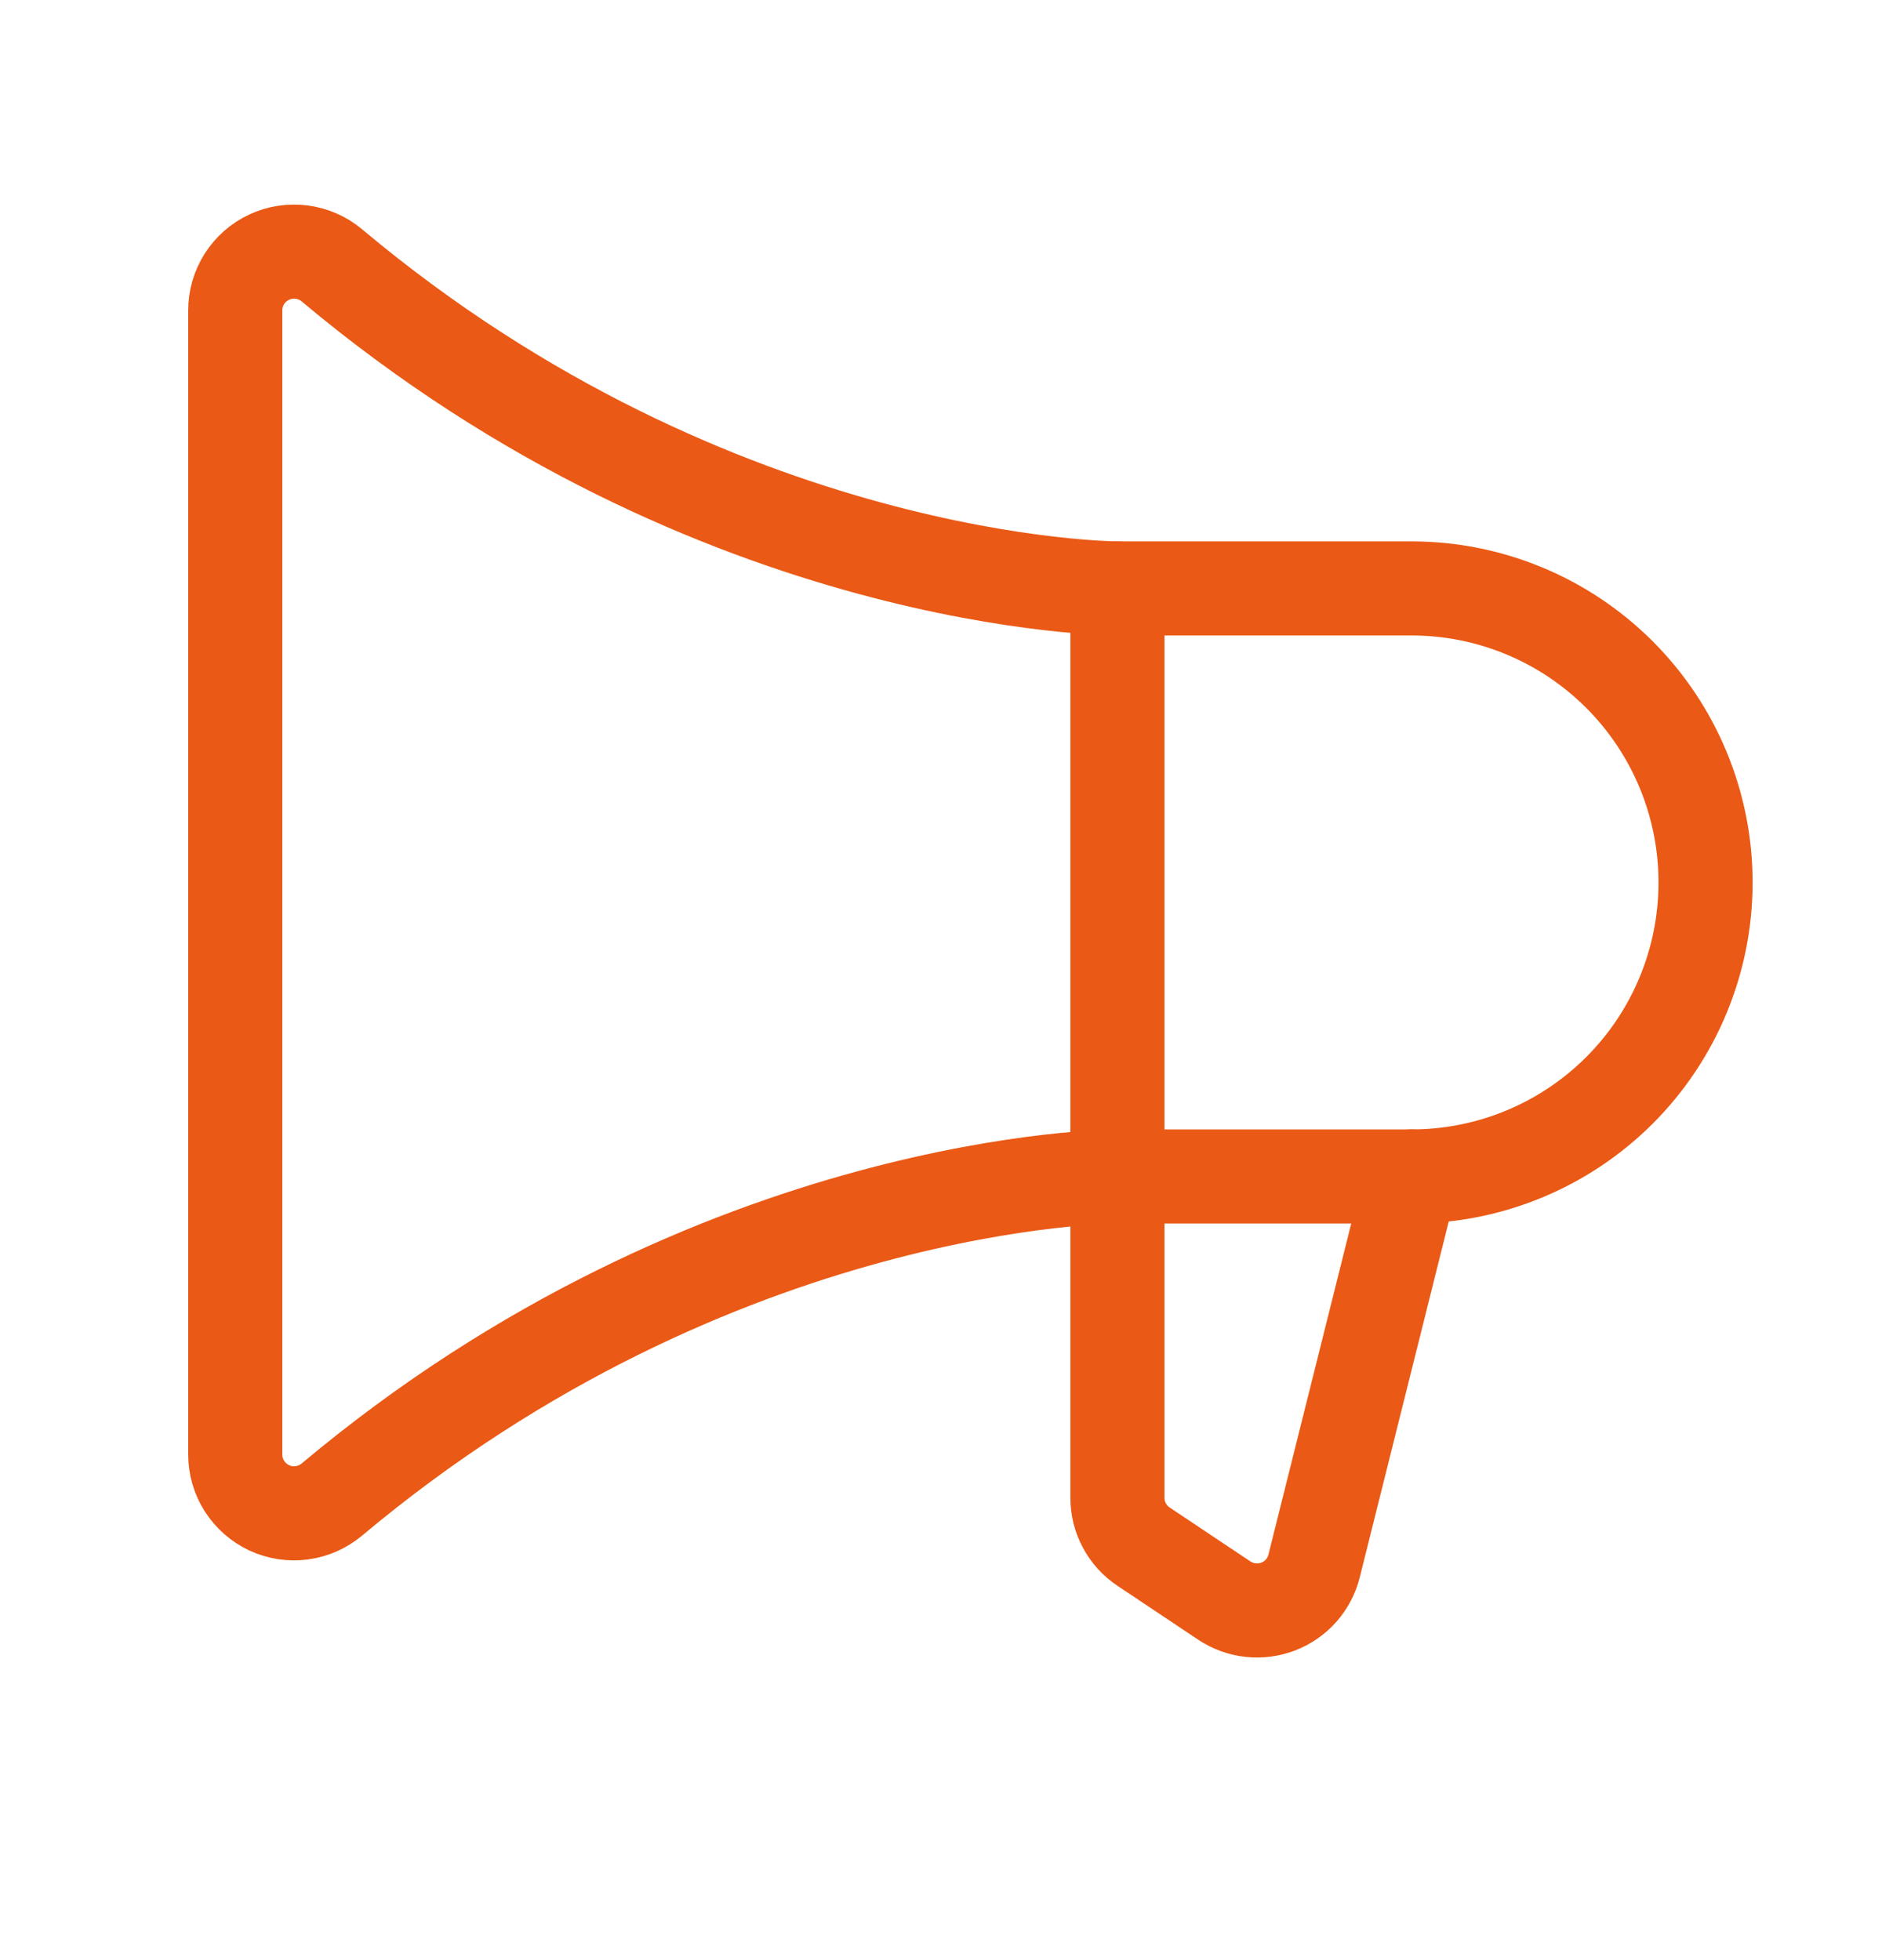 <svg width="24" height="25" stroke="#EA5915" viewBox="0 0 24 25"  fill="none" xmlns="http://www.w3.org/2000/svg">
<path d="M14.25 7.505V19.104C14.25 19.227 14.28 19.349 14.339 19.457C14.397 19.566 14.481 19.659 14.584 19.727L15.614 20.415C15.714 20.481 15.829 20.523 15.948 20.536C16.068 20.549 16.189 20.533 16.301 20.49C16.413 20.447 16.513 20.377 16.593 20.287C16.672 20.197 16.729 20.089 16.758 19.972L18 15.005" stroke-width="1.2" stroke-linecap="round" stroke-linejoin="round"/>
<path d="M18 15.005C18.995 15.005 19.948 14.61 20.652 13.907C21.355 13.204 21.75 12.25 21.75 11.255C21.75 10.261 21.355 9.307 20.652 8.604C19.948 7.9 18.995 7.505 18 7.505H14.25C14.25 7.505 9.145 7.505 4.233 3.385C4.123 3.293 3.99 3.234 3.849 3.216C3.707 3.197 3.563 3.219 3.434 3.279C3.304 3.339 3.195 3.435 3.118 3.555C3.041 3.676 3 3.816 3 3.958V18.552C3 18.695 3.041 18.835 3.118 18.955C3.195 19.075 3.304 19.171 3.434 19.232C3.563 19.292 3.707 19.314 3.849 19.295C3.99 19.276 4.123 19.217 4.233 19.125C9.145 15.005 14.25 15.005 14.25 15.005H18Z" stroke-width="1.2" stroke-linecap="round" stroke-linejoin="round"/>
</svg>
